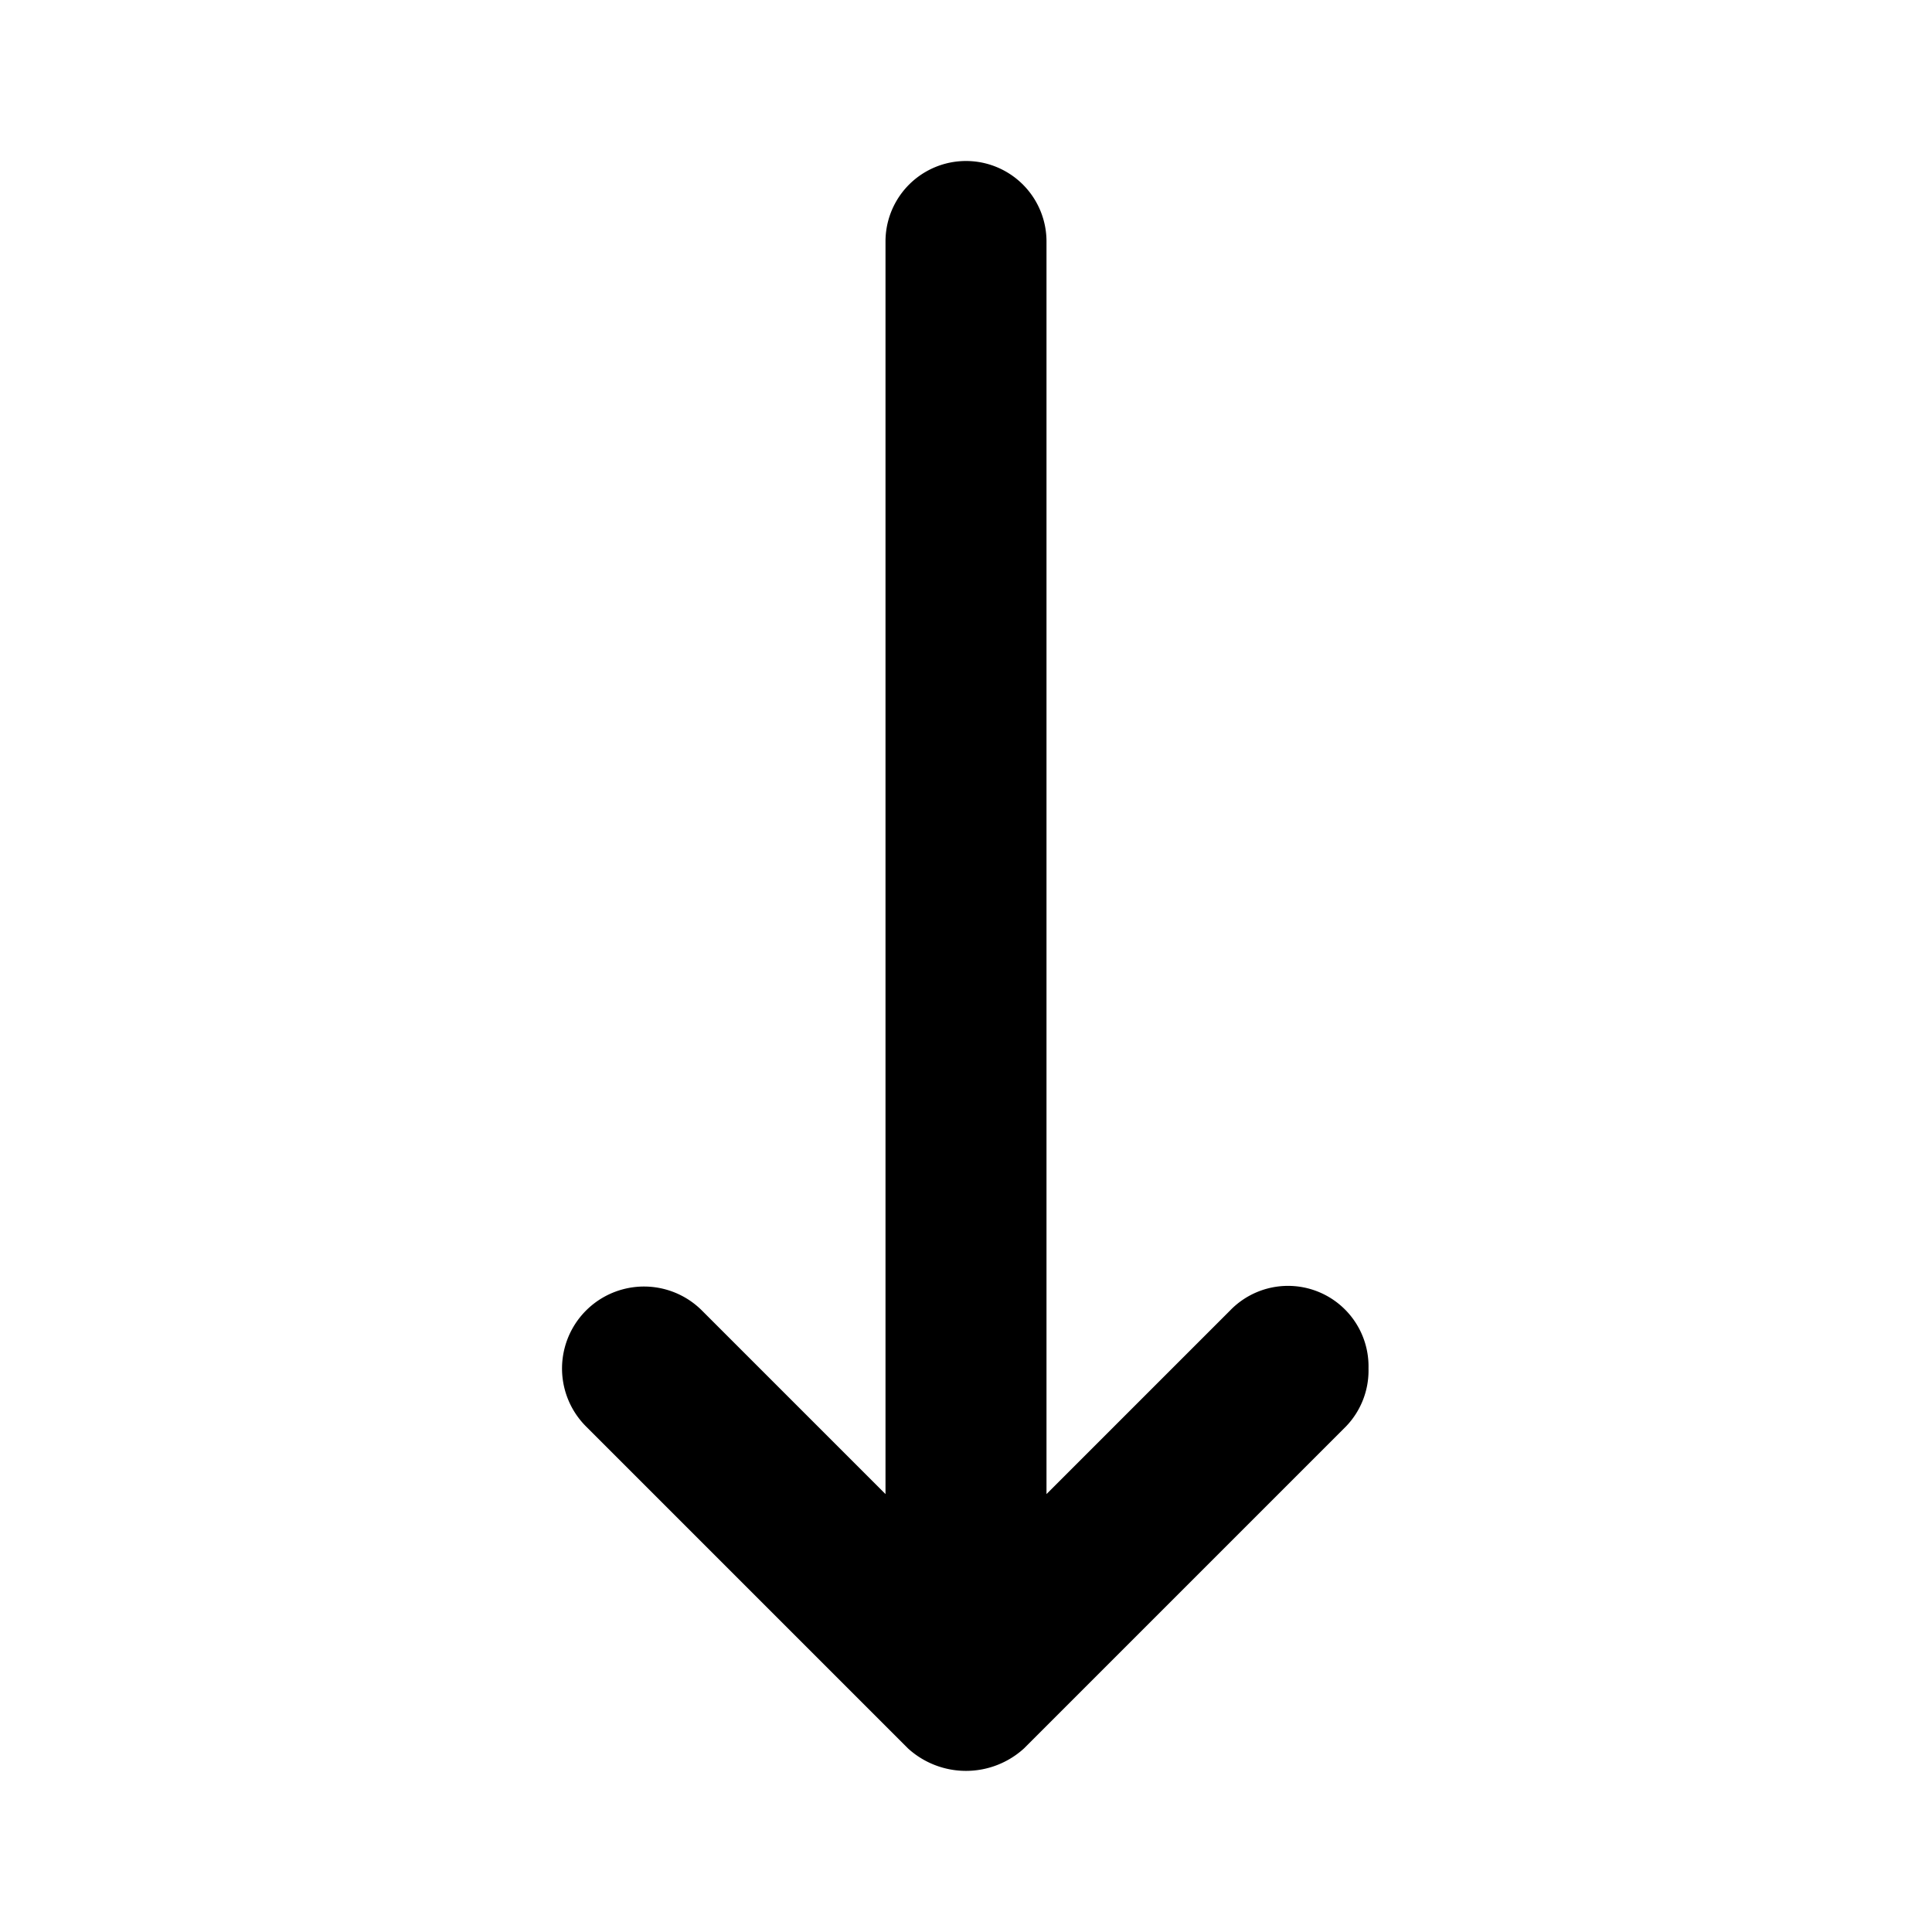 <svg xmlns="http://www.w3.org/2000/svg" viewBox="0 0 24 24"><title>arrow-down-duotone</title><path fill="currentColor" d="M17,17a1,1,0,0,1-.28.72l-4,4a1.07,1.07,0,0,1-1.44,0l-4-4a1,1,0,0,1,1.44-1.44L11,18.56V3a1,1,0,0,1,2,0V18.56l2.28-2.28A1,1,0,0,1,17,17Z"/></svg>